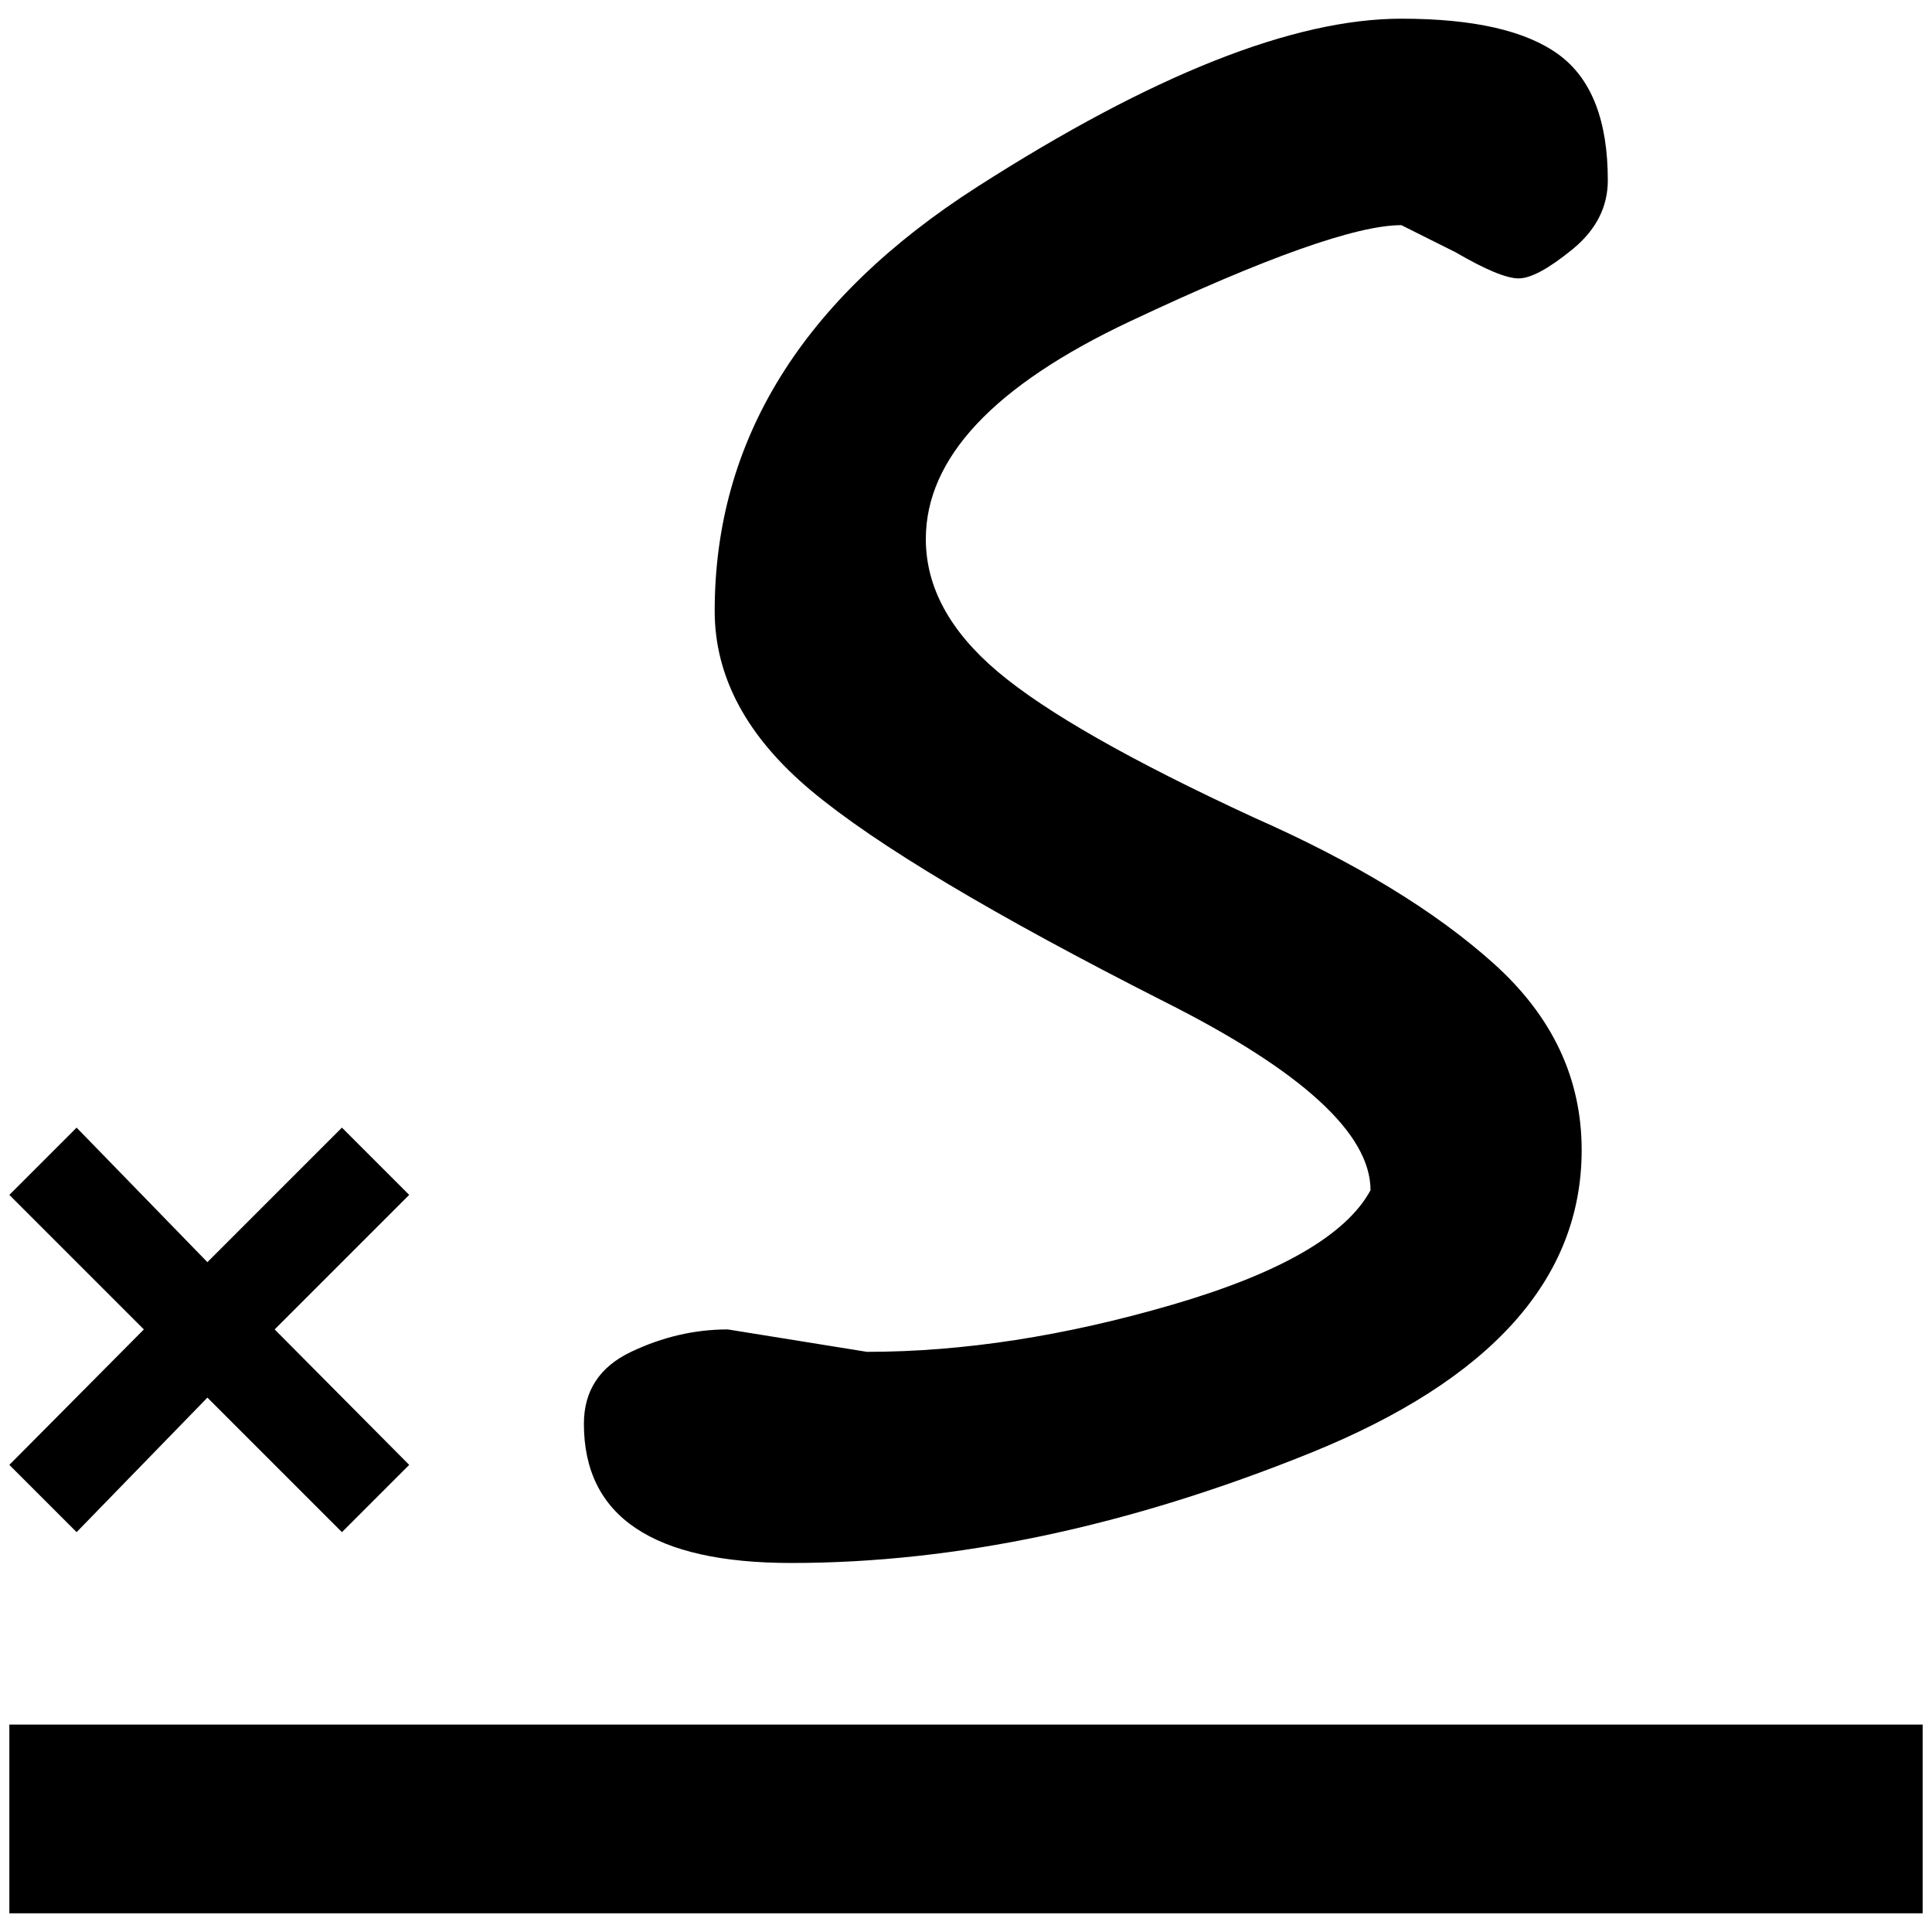 <?xml version="1.0" standalone="no"?>
<!DOCTYPE svg PUBLIC "-//W3C//DTD SVG 1.1//EN" "http://www.w3.org/Graphics/SVG/1.1/DTD/svg11.dtd" >
<svg xmlns="http://www.w3.org/2000/svg" xmlns:xlink="http://www.w3.org/1999/xlink" version="1.1" width="2048" height="2048" viewBox="-10 0 2068 2048">
   <path fill="currentColor"
d="M2048 2038h-2048v-202h2048v202zM428 1558l-72 72l-144 -144l-140 144l-72 -72l144 -145l-144 -144l72 -72l140 144l144 -144l72 72l-144 144zM1457 1264q0 -91 -221 -202q-274 -139 -377.5 -225.5t-103.5 -192.5q0 -274 281 -454t454 -180q116 0 168.5 38.5t52.5 134.5
q0 43 -38 74t-57.5 31t-67.5 -28l-58 -29q-72 0 -290.5 103t-218.5 233q0 77 77 142t274 156q163 72 257 156.5t94 199.5q0 207 -291 324.5t-555 117.5q-222 0 -222 -149q0 -53 50.5 -77t103.5 -24l149 24q154 0 327 -50.5t212 -122.5z" />
</svg>
